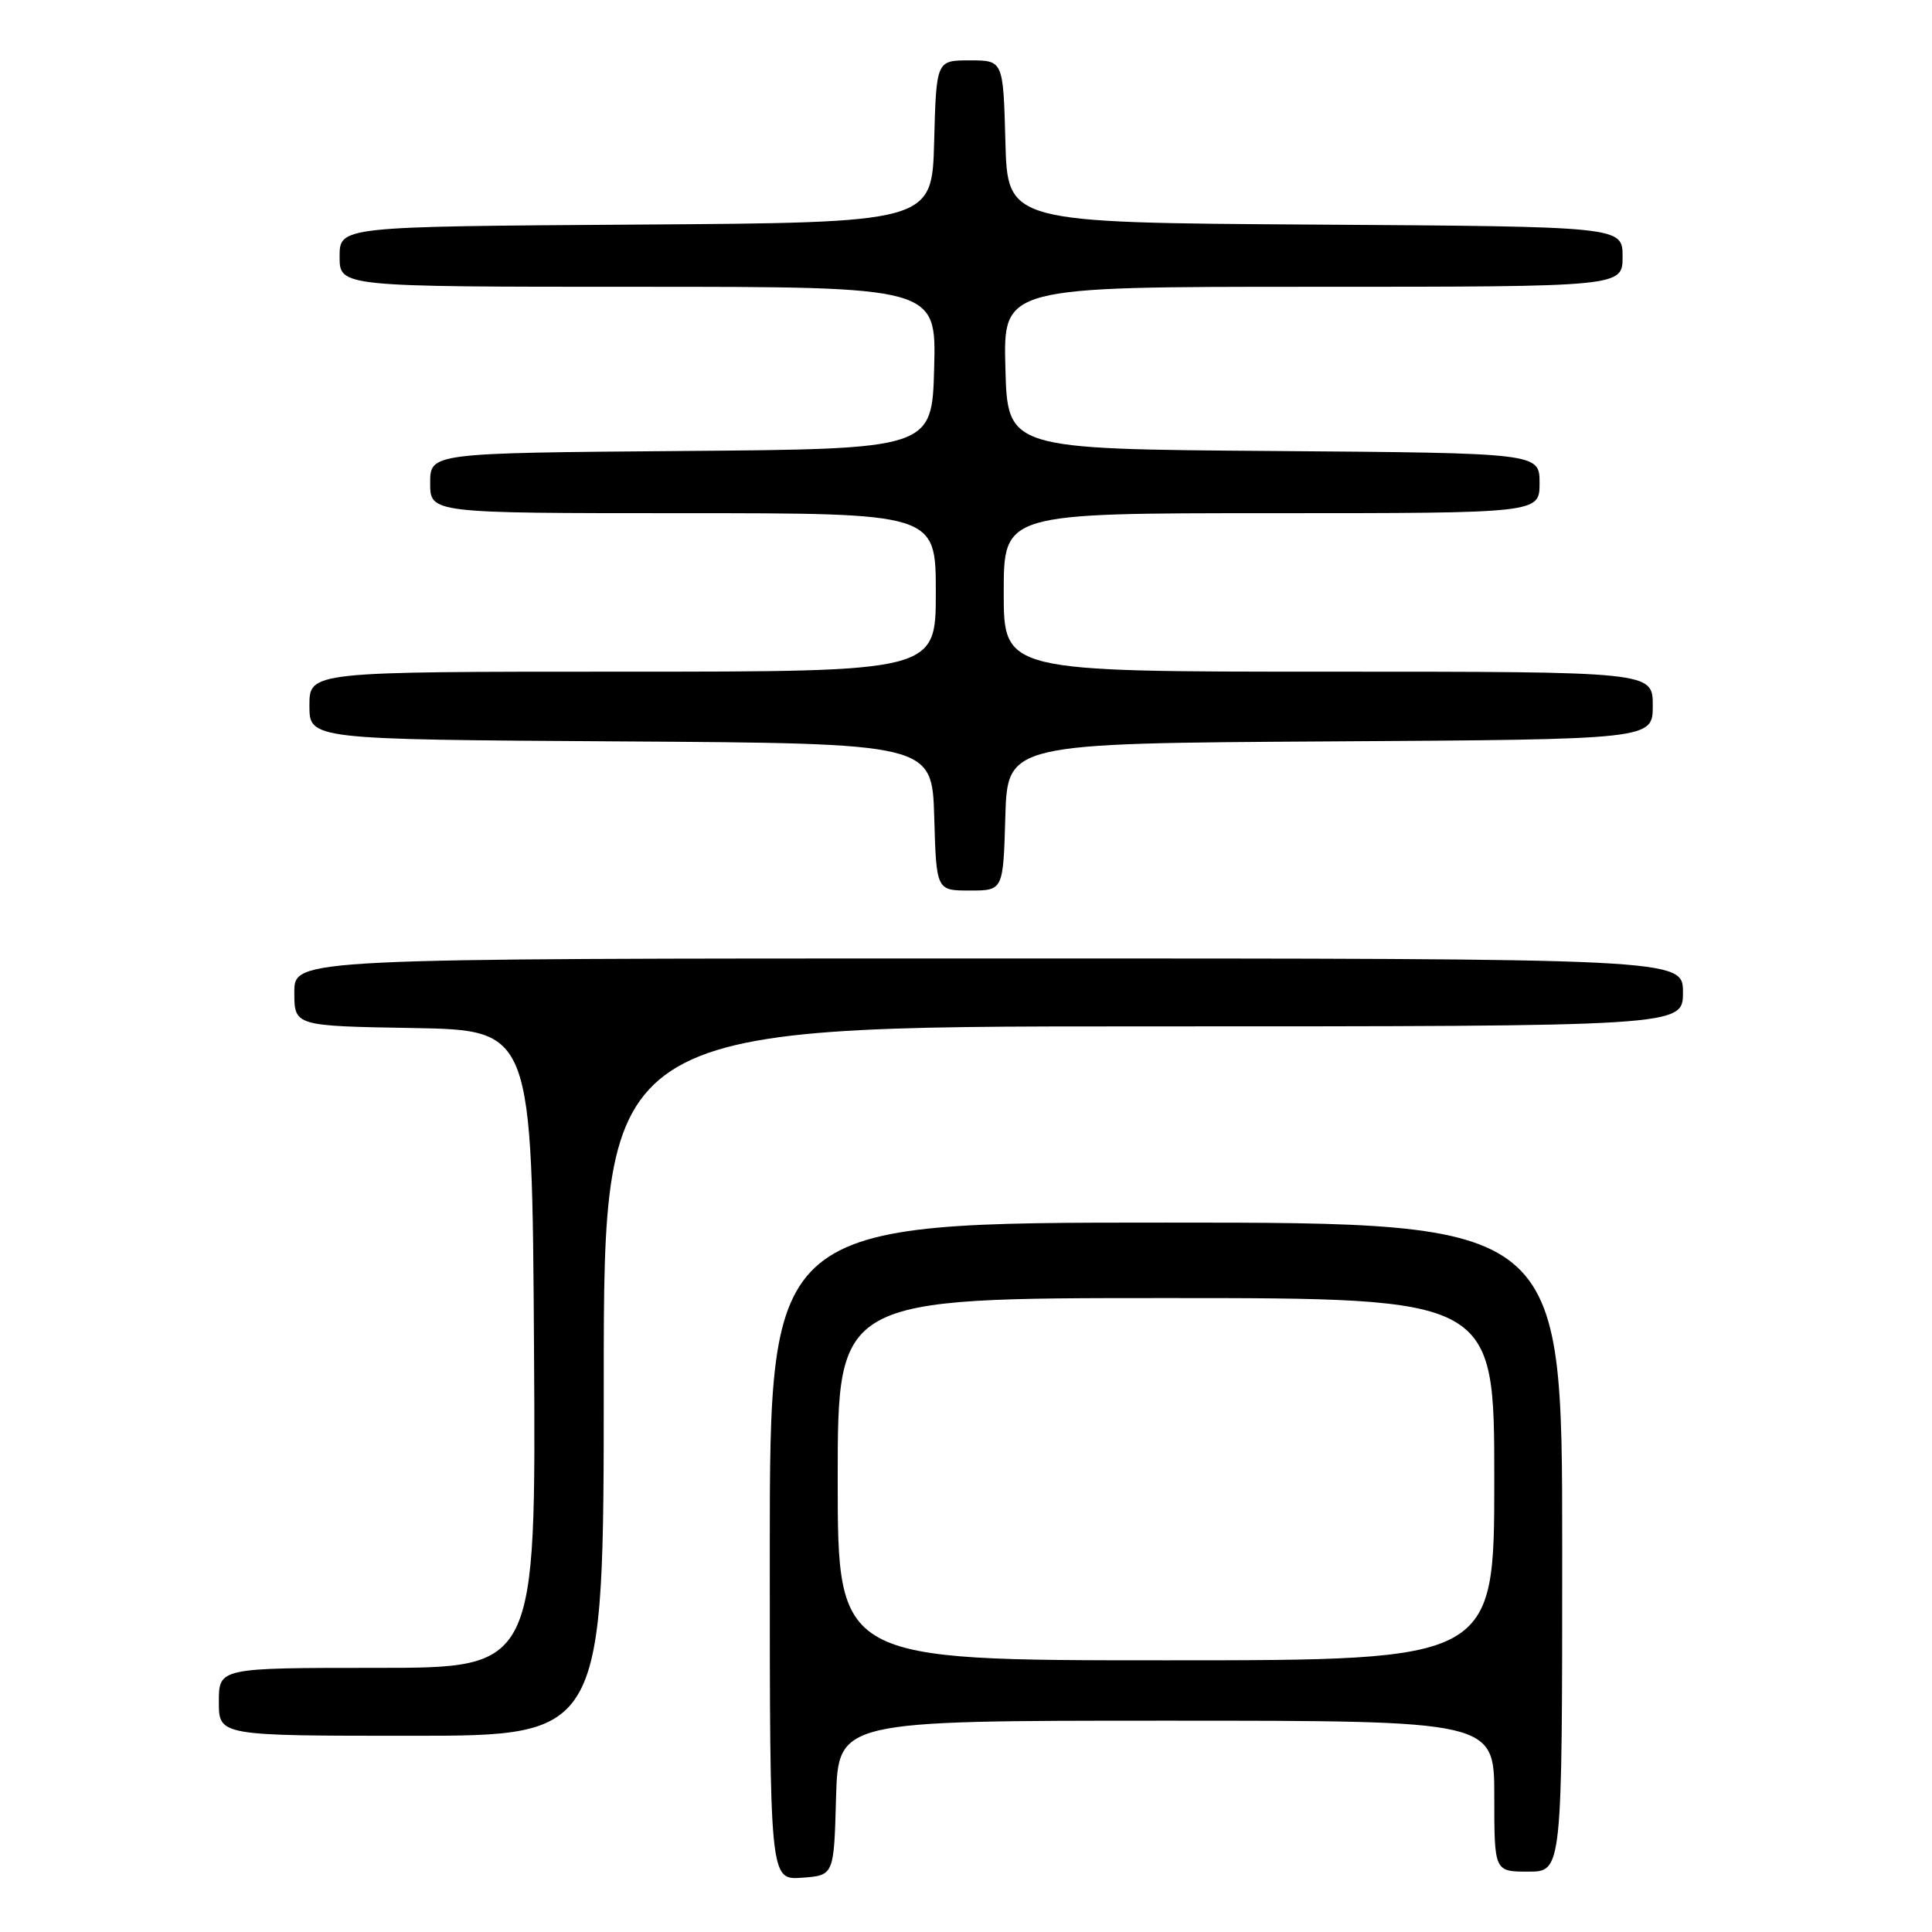 <?xml version="1.0" encoding="UTF-8" standalone="no"?>
<!DOCTYPE svg PUBLIC "-//W3C//DTD SVG 1.1//EN" "http://www.w3.org/Graphics/SVG/1.1/DTD/svg11.dtd" >
<svg xmlns="http://www.w3.org/2000/svg" xmlns:xlink="http://www.w3.org/1999/xlink" version="1.1" viewBox="0 0 256 256">
 <g >
 <path fill="currentColor"
d=" M 110.78 238.25 C 111.07 228.00 111.07 228.00 154.53 228.00 C 198.00 228.00 198.00 228.00 198.00 238.00 C 198.00 248.00 198.00 248.00 202.50 248.00 C 207.00 248.00 207.00 248.00 207.00 205.00 C 207.00 162.00 207.00 162.00 154.50 162.00 C 102.00 162.00 102.00 162.00 102.00 205.56 C 102.00 249.11 102.00 249.11 106.25 248.81 C 110.50 248.50 110.50 248.50 110.78 238.25 Z  M 80.00 183.00 C 80.00 136.00 80.00 136.00 151.50 136.00 C 223.00 136.00 223.00 136.00 223.00 131.50 C 223.00 127.00 223.00 127.00 131.00 127.00 C 39.00 127.00 39.00 127.00 39.00 131.47 C 39.00 135.95 39.00 135.95 54.75 136.22 C 70.50 136.50 70.50 136.50 70.76 178.75 C 71.02 221.00 71.02 221.00 50.01 221.00 C 29.00 221.00 29.00 221.00 29.00 225.50 C 29.00 230.00 29.00 230.00 54.50 230.00 C 80.00 230.00 80.00 230.00 80.00 183.00 Z  M 133.21 108.25 C 133.50 98.50 133.50 98.50 176.25 98.24 C 219.00 97.98 219.00 97.98 219.00 93.49 C 219.00 89.00 219.00 89.00 176.00 89.00 C 133.00 89.00 133.00 89.00 133.00 78.50 C 133.00 68.00 133.00 68.00 168.50 68.00 C 204.00 68.00 204.00 68.00 204.00 64.01 C 204.00 60.03 204.00 60.03 168.75 59.76 C 133.50 59.50 133.50 59.50 133.22 48.75 C 132.93 38.00 132.93 38.00 173.97 38.00 C 215.00 38.00 215.00 38.00 215.00 34.01 C 215.00 30.02 215.00 30.02 174.25 29.76 C 133.50 29.50 133.50 29.50 133.22 18.75 C 132.93 8.00 132.93 8.00 128.50 8.00 C 124.07 8.00 124.07 8.00 123.78 18.75 C 123.50 29.50 123.50 29.50 84.25 29.76 C 45.00 30.02 45.00 30.02 45.00 34.01 C 45.00 38.00 45.00 38.00 84.53 38.00 C 124.07 38.00 124.07 38.00 123.78 48.75 C 123.50 59.50 123.50 59.50 90.25 59.76 C 57.00 60.03 57.00 60.03 57.00 64.01 C 57.00 68.00 57.00 68.00 90.50 68.00 C 124.00 68.00 124.00 68.00 124.00 78.50 C 124.00 89.00 124.00 89.00 82.50 89.00 C 41.00 89.00 41.00 89.00 41.00 93.49 C 41.00 97.98 41.00 97.98 82.25 98.24 C 123.50 98.50 123.50 98.50 123.79 108.25 C 124.07 118.00 124.07 118.00 128.50 118.00 C 132.93 118.00 132.93 118.00 133.21 108.25 Z  M 111.00 196.00 C 111.00 172.00 111.00 172.00 154.50 172.00 C 198.00 172.00 198.00 172.00 198.00 196.00 C 198.00 220.00 198.00 220.00 154.50 220.00 C 111.00 220.00 111.00 220.00 111.00 196.00 Z "/>
</g>
</svg>
